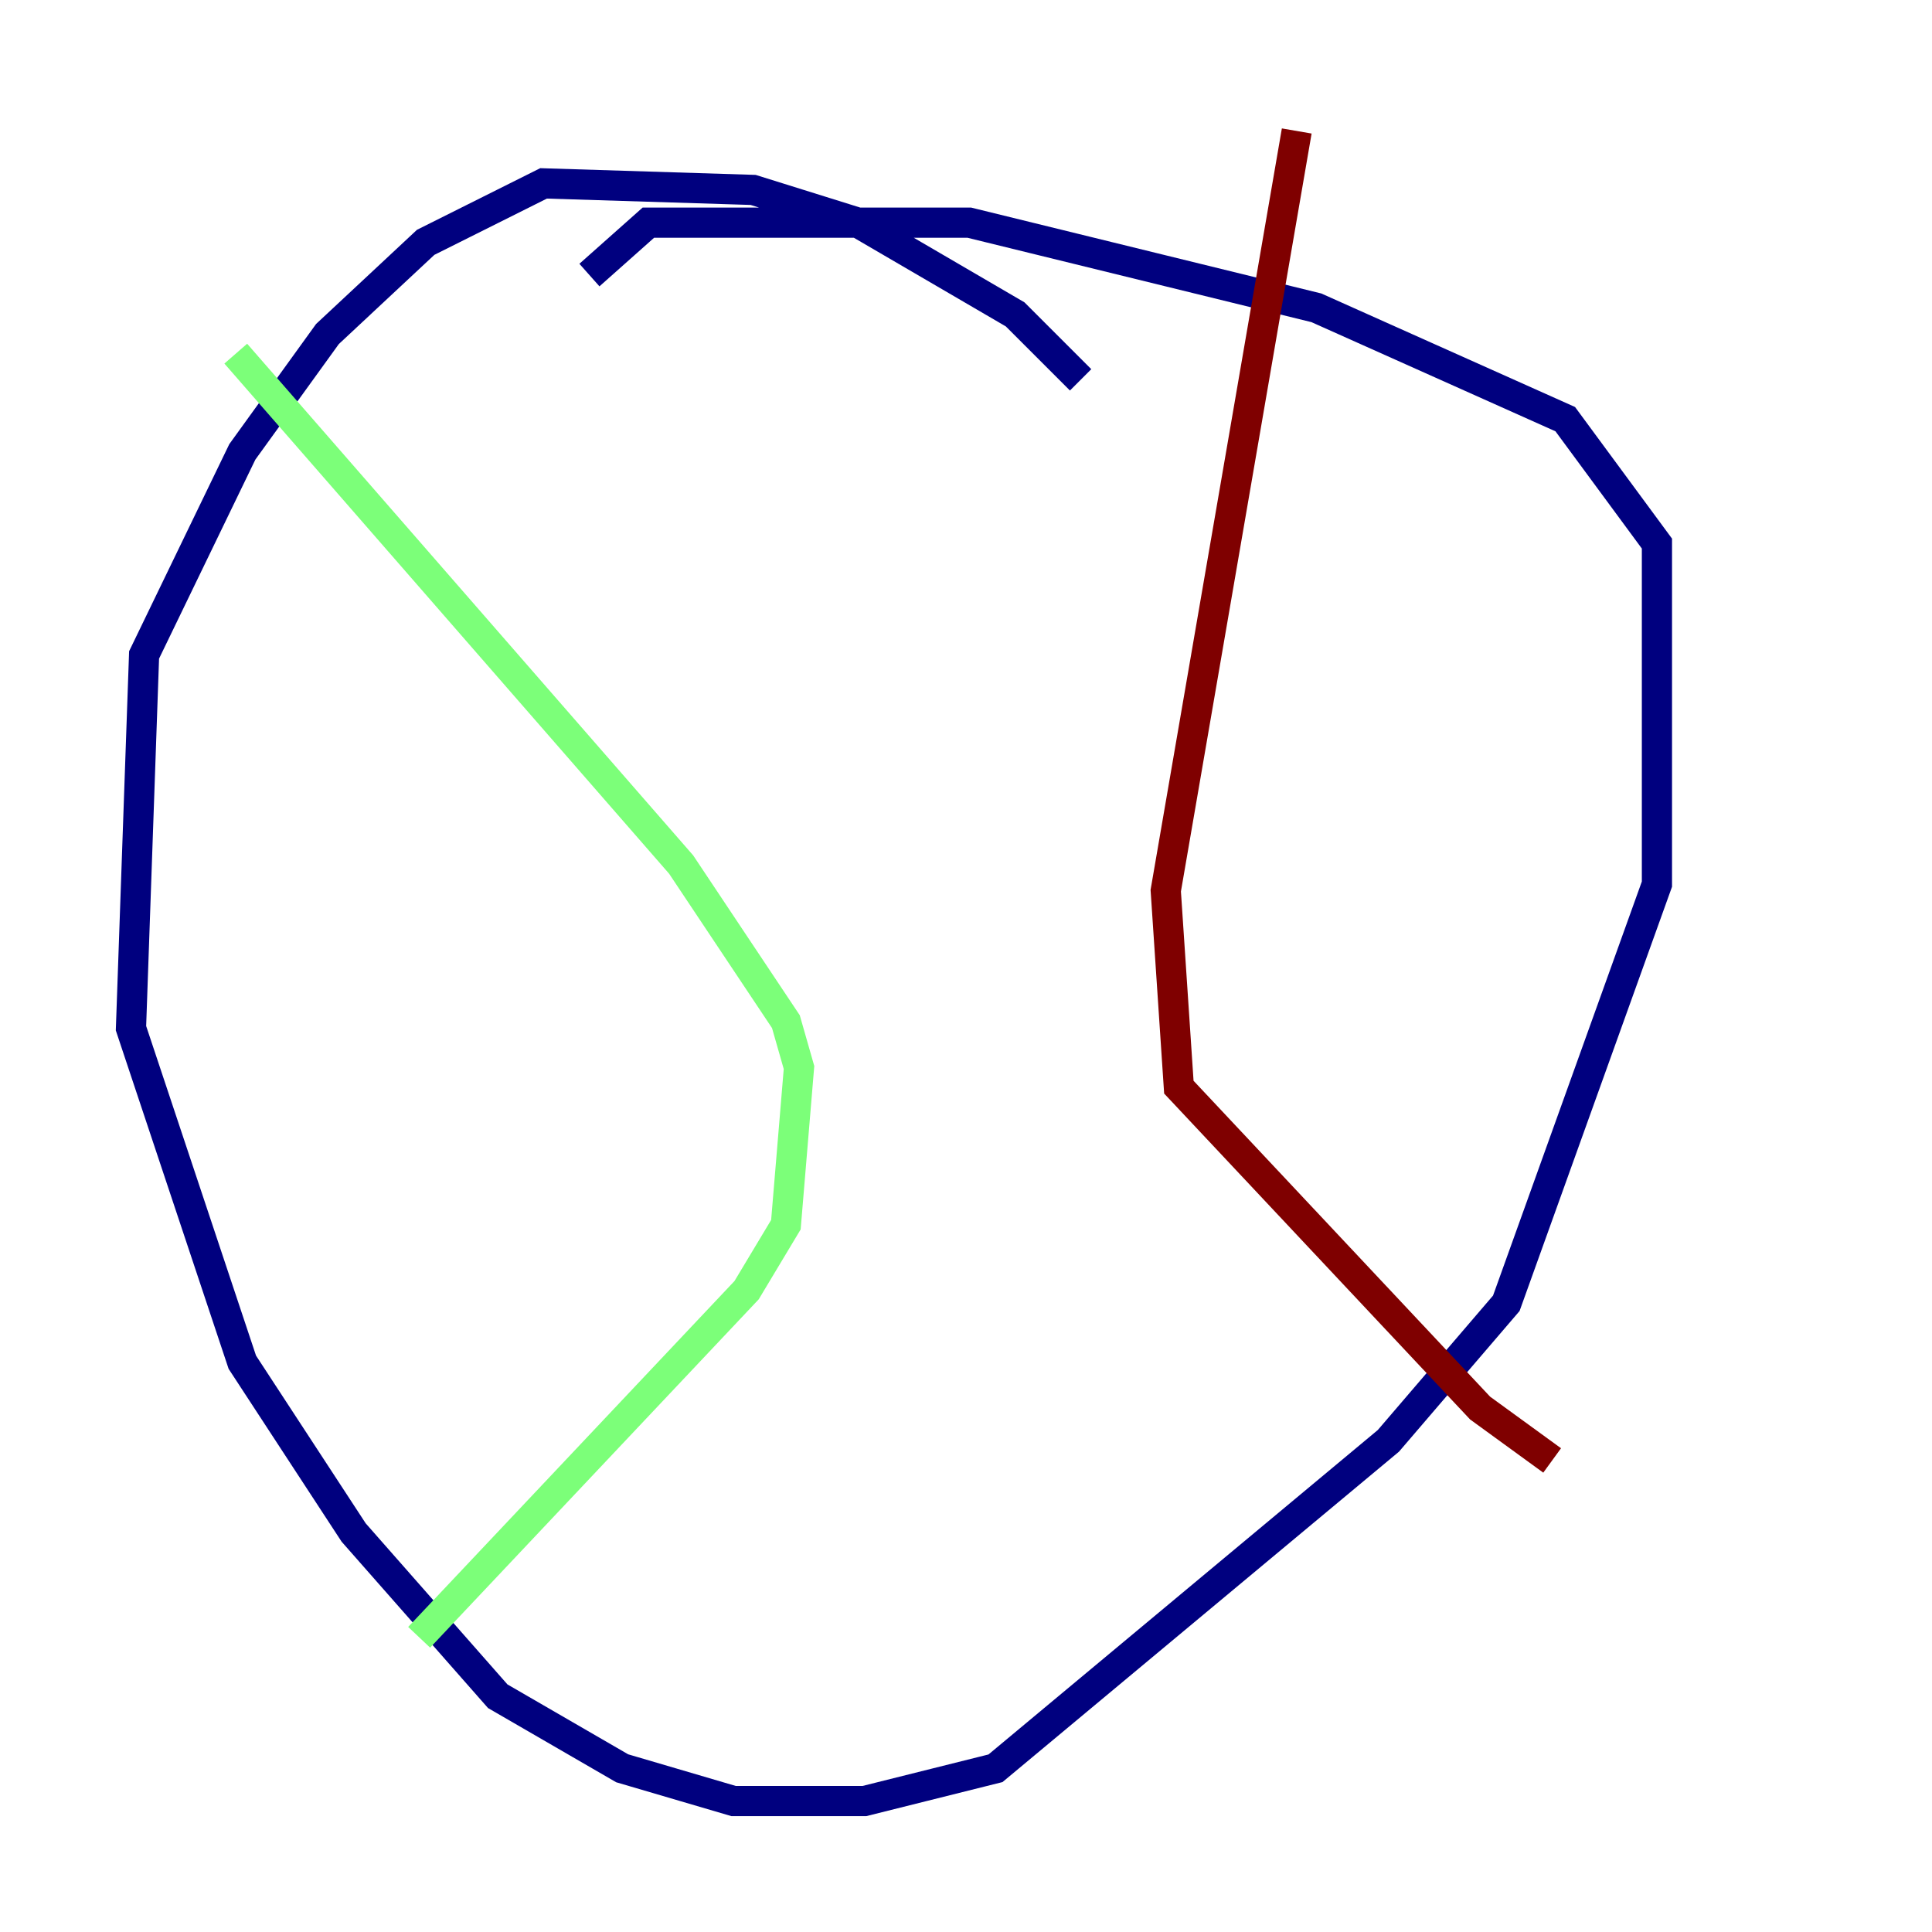 <?xml version="1.0" encoding="utf-8" ?>
<svg baseProfile="tiny" height="128" version="1.2" viewBox="0,0,128,128" width="128" xmlns="http://www.w3.org/2000/svg" xmlns:ev="http://www.w3.org/2001/xml-events" xmlns:xlink="http://www.w3.org/1999/xlink"><defs /><polyline fill="none" points="71.593,25.166 67.254,20.827 56.841,14.752 49.898,12.583 36.014,12.149 28.203,16.054 21.695,22.129 16.054,29.939 9.546,43.39 8.678,68.122 16.054,90.251 23.43,101.532 32.976,112.38 41.22,117.153 48.597,119.322 57.275,119.322 65.953,117.153 91.986,95.458 99.797,86.346 109.776,58.576 109.776,36.014 103.702,27.77 87.214,20.393 64.217,14.752 42.956,14.752 39.051,18.224" stroke="#00007f" stroke-width="2" /><polyline fill="none" points="15.62,23.43 45.125,57.275 52.068,67.688 52.936,70.725 52.068,81.139 49.464,85.478 27.77,108.475" stroke="#7cff79" stroke-width="2" /><polyline fill="none" points="85.912,8.678 77.234,59.01 78.102,72.027 98.061,93.288 102.834,96.759" stroke="#7f0000" stroke-width="2" /></svg>